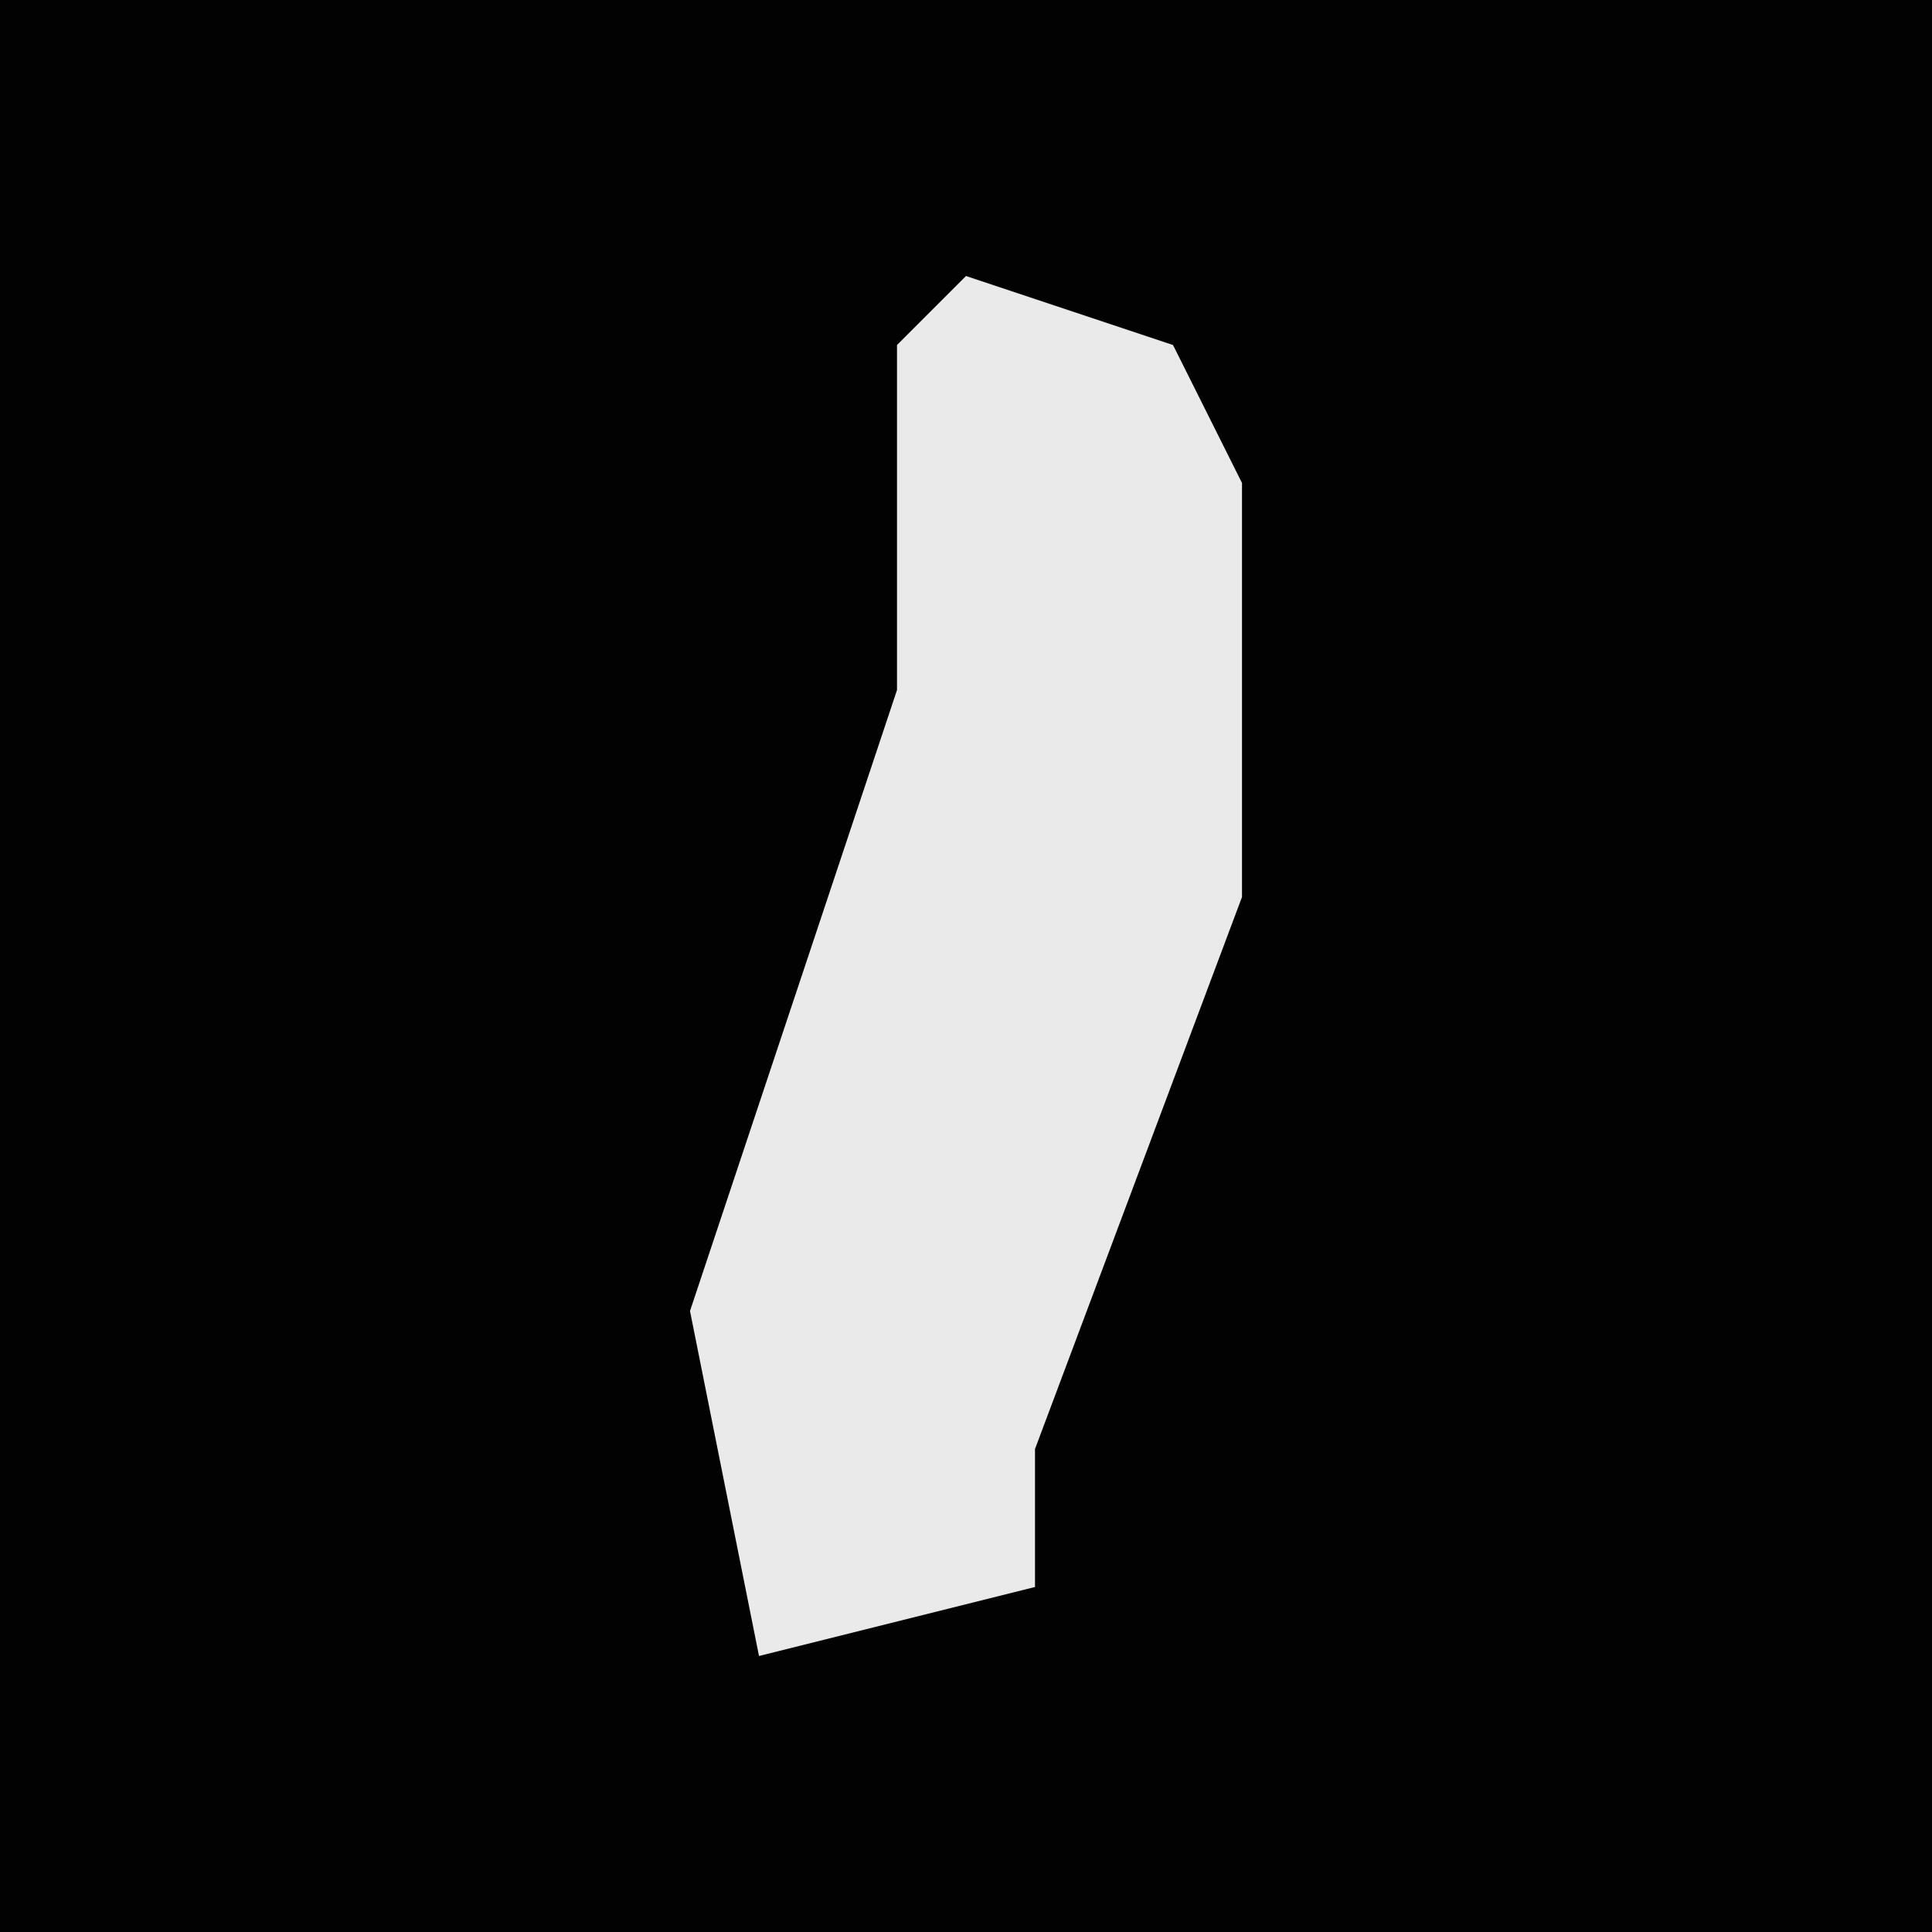 <?xml version="1.0" encoding="UTF-8"?>
<svg version="1.1" xmlns="http://www.w3.org/2000/svg" width="28" height="28">
<path d="M0,0 L28,0 L28,28 L0,28 Z " fill="#020202" transform="translate(0,0)"/>
<path d="M0,0 L3,1 L4,3 L4,9 L1,17 L1,19 L-3,20 L-4,15 L-1,6 L-1,1 Z " fill="#EAEAEA" transform="translate(14,4)"/>
</svg>
